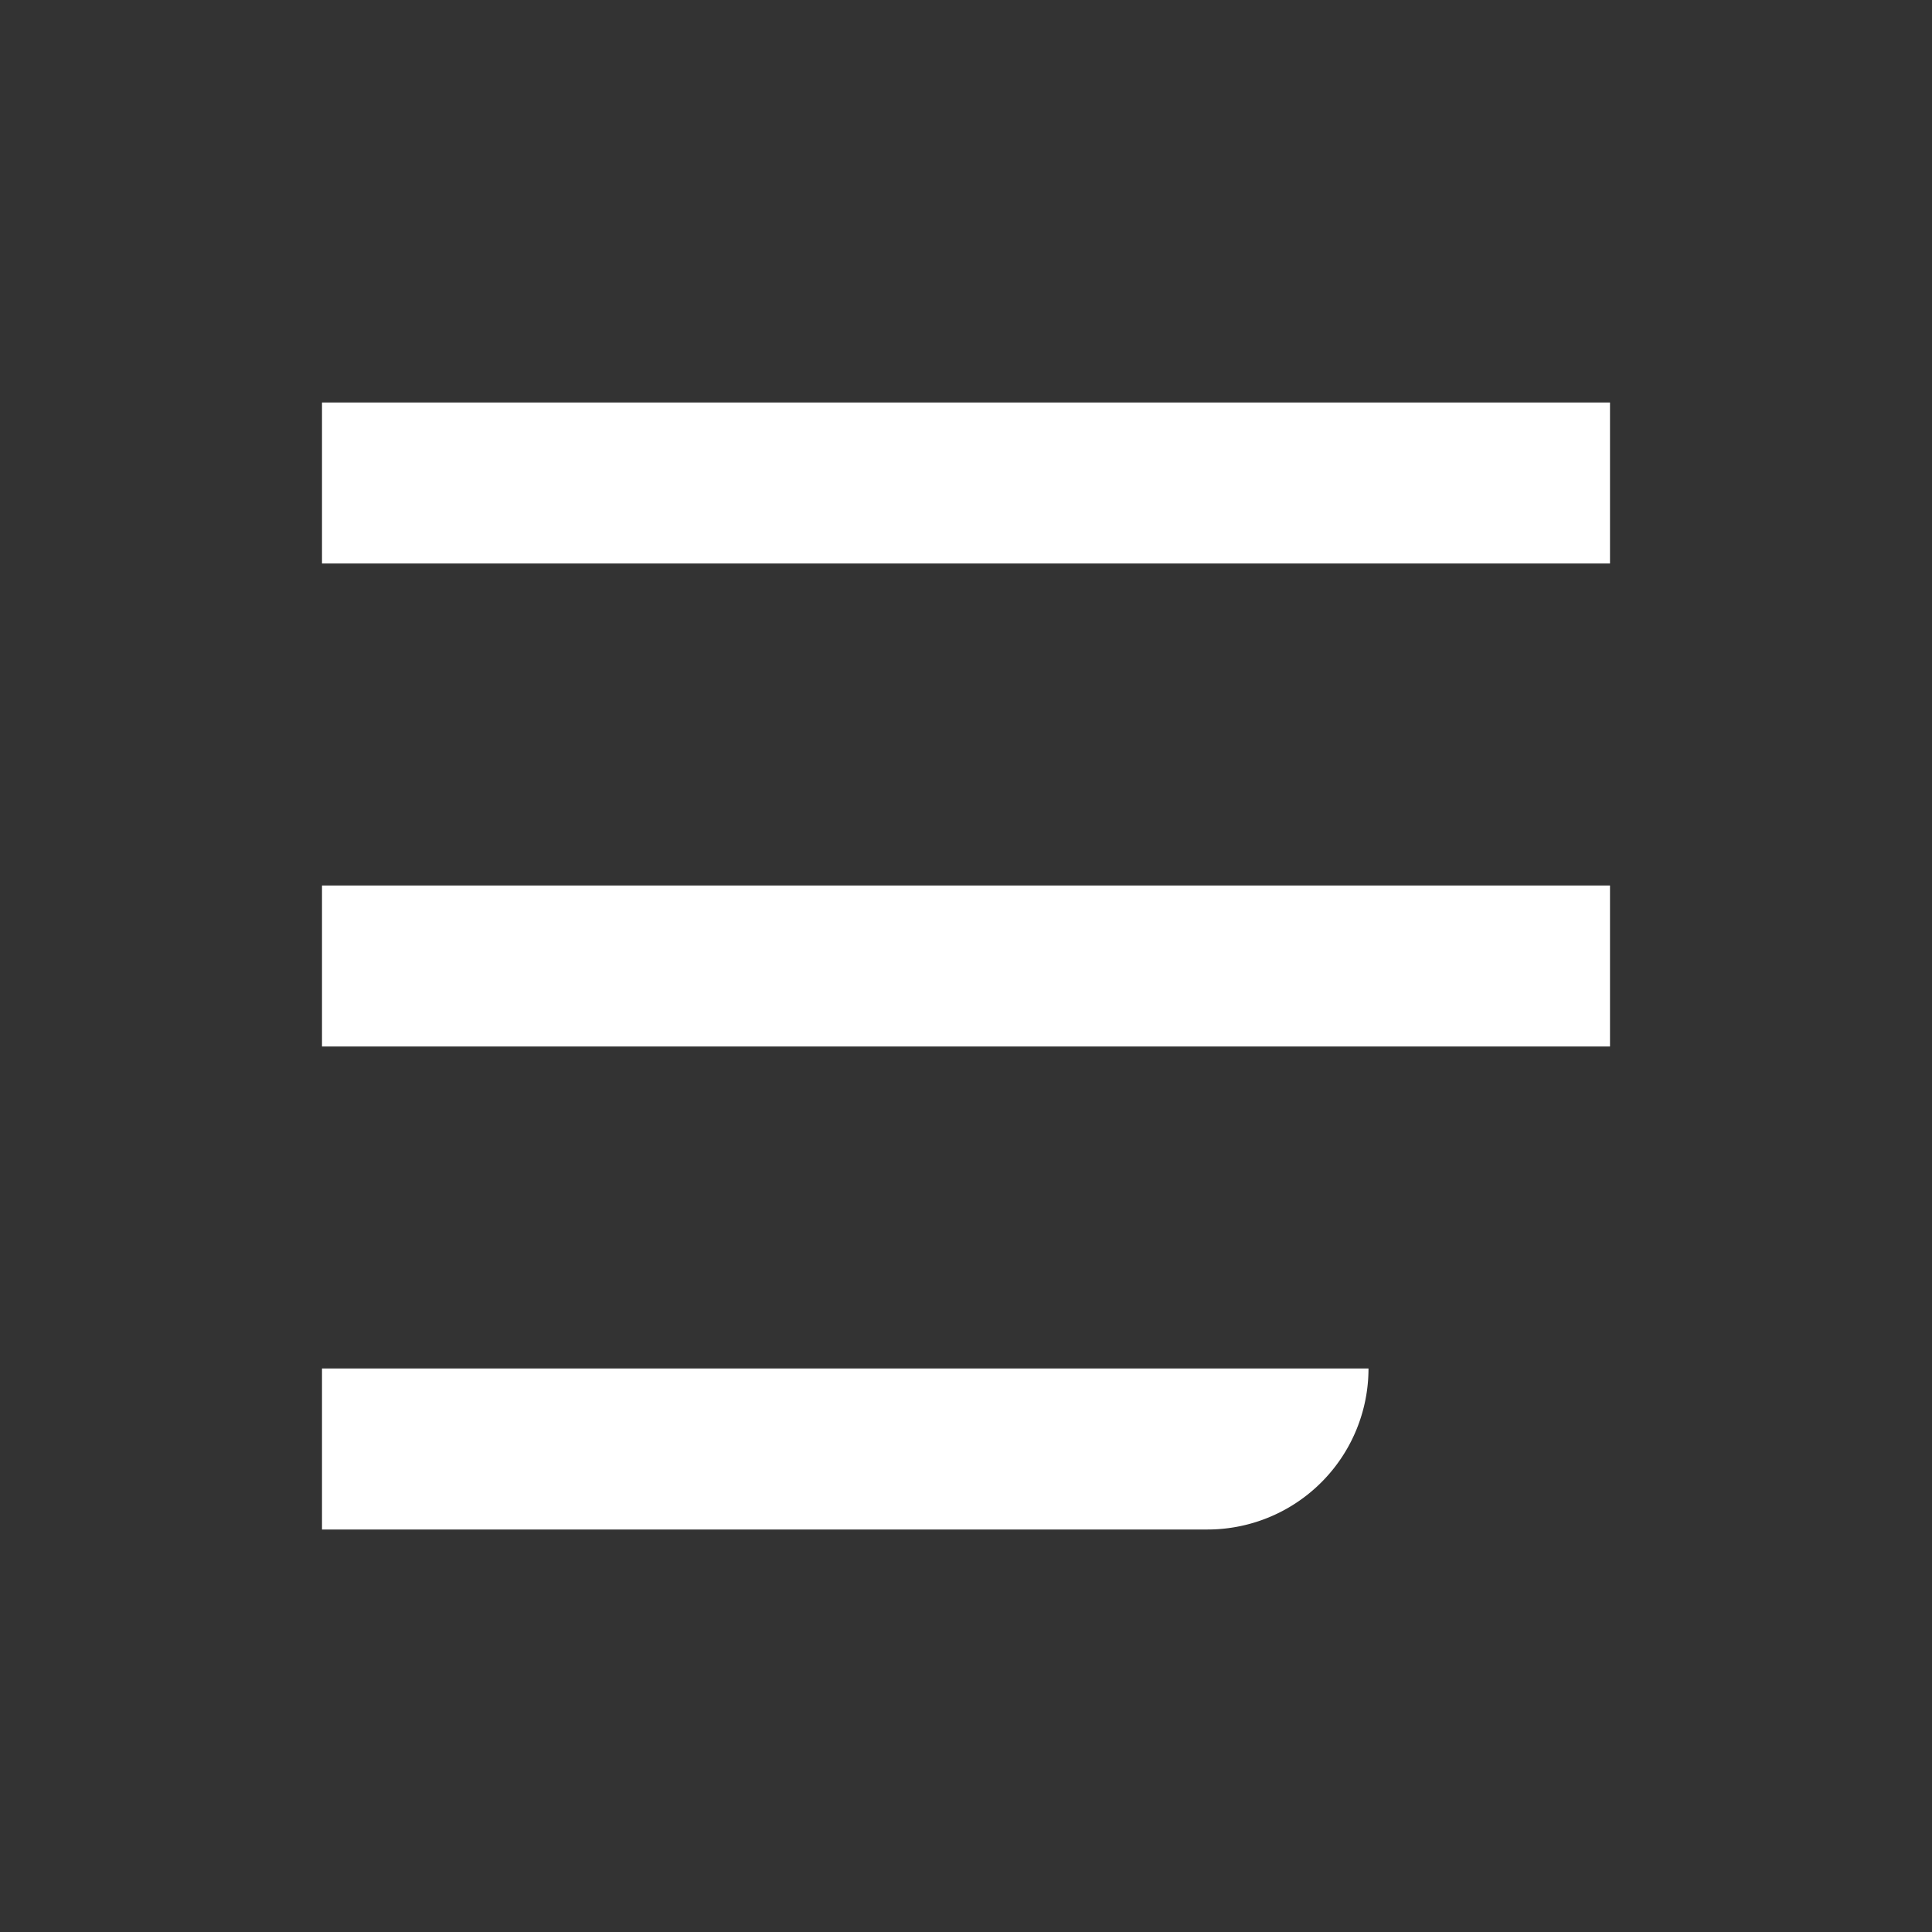 <svg xmlns="http://www.w3.org/2000/svg" width="24" height="24" viewBox="0 0 24 24">
  <rect x="0" y="0" width="24" height="24" fill="#333333" stroke="none"/>
  <g id="menu" transform="translate(-1601 -47)">
    <rect id="사각형_589" data-name="사각형 589" width="24" height="24" transform="translate(1601 47)" fill="rgba(255,255,255,0)"/>
    <rect id="사각형_582" data-name="사각형 582" width="16" height="2" transform="translate(1605 52)" fill="#fff"/>
    <rect id="사각형_583" data-name="사각형 583" width="16" height="2" transform="translate(1605 58)" fill="#fff"/>
    <path id="사각형_584" data-name="사각형 584" d="M0,0H13a0,0,0,0,1,0,0V0a2,2,0,0,1-2,2H0A0,0,0,0,1,0,2V0A0,0,0,0,1,0,0Z" transform="translate(1605 64)" fill="#fff"/>
  </g>
</svg>
